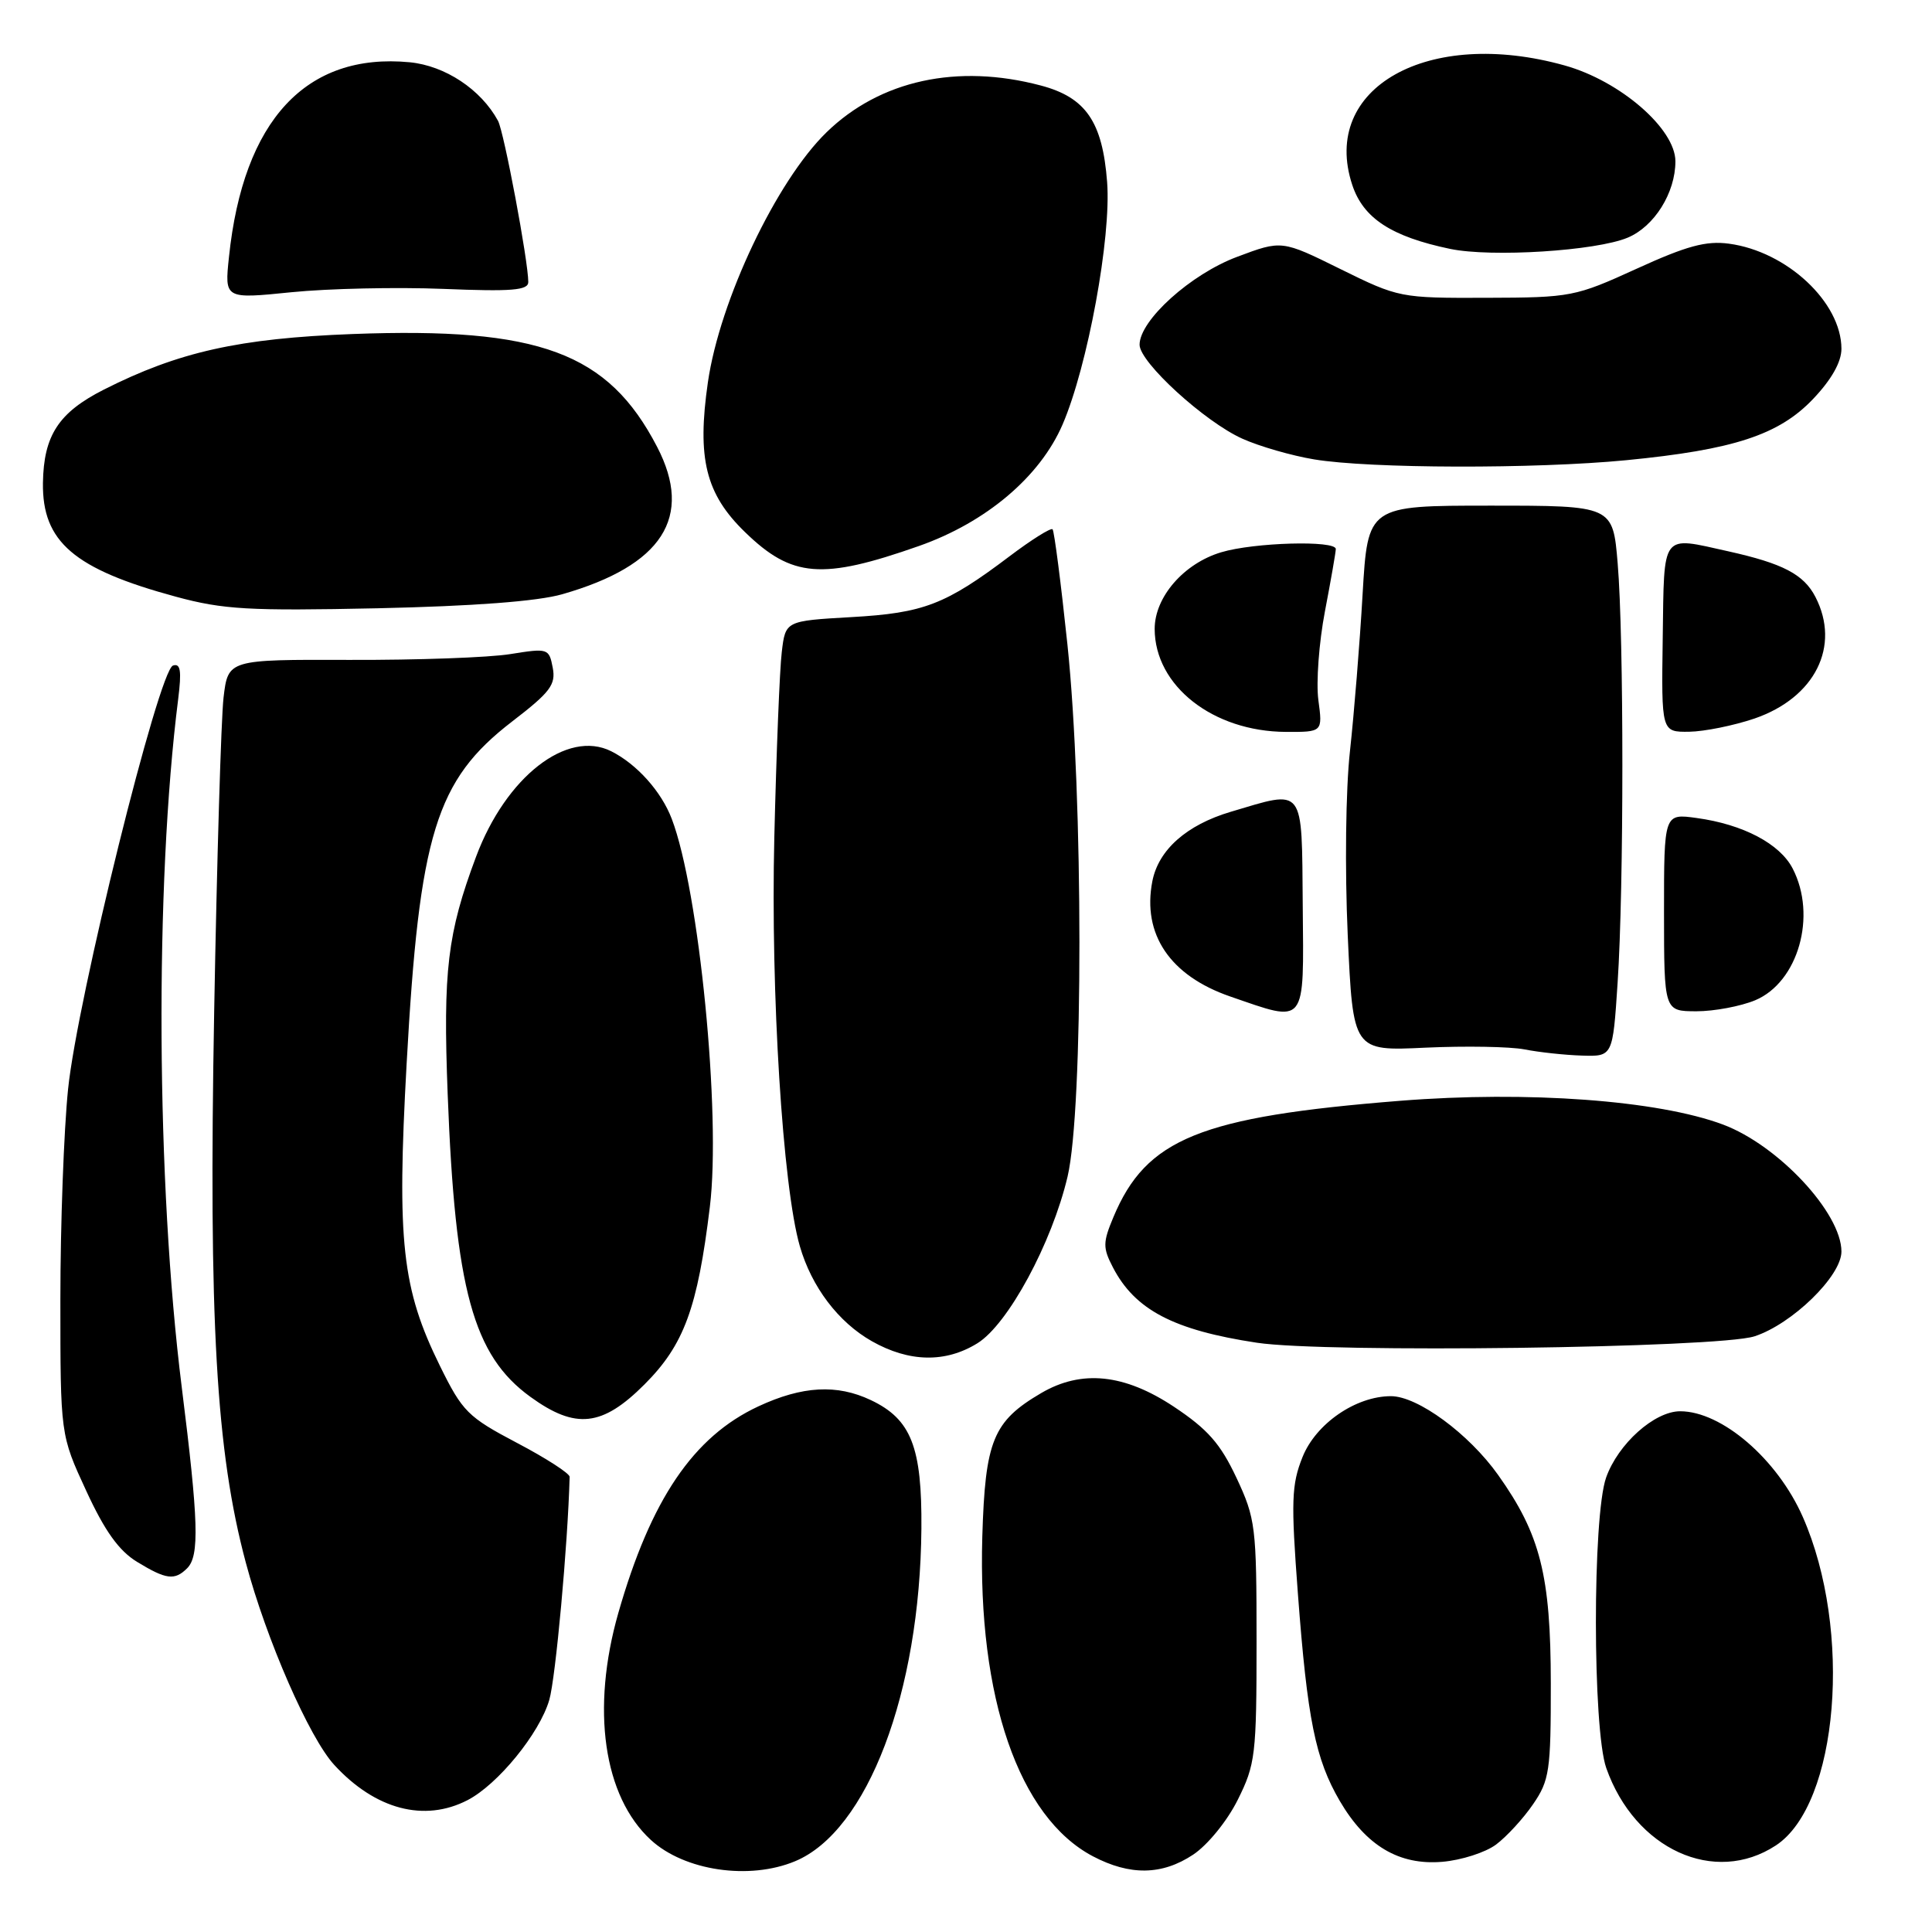 <?xml version="1.0" encoding="UTF-8" standalone="no"?>
<!DOCTYPE svg PUBLIC "-//W3C//DTD SVG 1.1//EN" "http://www.w3.org/Graphics/SVG/1.1/DTD/svg11.dtd" >
<svg xmlns="http://www.w3.org/2000/svg" xmlns:xlink="http://www.w3.org/1999/xlink" version="1.1" viewBox="0 0 256 256">
 <g >
 <path fill="currentColor"
d=" M 105.36 246.62 C 114.95 242.62 121.91 224.28 122.09 202.56 C 122.18 191.72 120.73 188.05 115.39 185.52 C 110.90 183.39 106.31 183.64 100.49 186.35 C 91.87 190.36 86.24 198.68 81.93 213.73 C 78.30 226.45 79.95 238.02 86.24 243.80 C 90.69 247.89 99.28 249.16 105.36 246.62 Z  M 158.10 245.75 C 160.01 244.48 162.60 241.31 164.00 238.50 C 166.35 233.79 166.50 232.57 166.50 217.50 C 166.50 202.26 166.37 201.23 163.84 195.82 C 161.71 191.29 160.03 189.38 155.55 186.40 C 148.98 182.04 143.32 181.46 137.98 184.58 C 131.58 188.33 130.54 190.88 130.16 203.63 C 129.54 224.96 135.01 240.79 144.80 245.96 C 149.72 248.55 153.97 248.49 158.10 245.75 Z  M 198.24 244.41 C 199.64 243.36 201.85 240.96 203.14 239.07 C 205.31 235.91 205.50 234.64 205.49 223.07 C 205.48 208.75 204.11 203.32 198.51 195.44 C 194.63 189.98 187.85 185.00 184.31 185.00 C 179.65 185.00 174.36 188.64 172.59 193.07 C 171.13 196.72 171.05 198.89 171.98 211.20 C 173.23 227.83 174.30 233.11 177.53 238.64 C 181.01 244.58 185.38 247.18 191.10 246.70 C 193.63 246.49 196.84 245.46 198.24 244.41 Z  M 235.31 244.53 C 243.61 239.09 245.50 216.03 238.88 201.00 C 235.51 193.34 228.14 187.00 222.63 187.00 C 219.22 187.00 214.40 191.32 212.82 195.78 C 211.00 200.91 211.02 229.13 212.84 234.28 C 216.64 245.05 227.19 249.86 235.31 244.53 Z  M 61.95 238.53 C 65.97 236.45 71.48 229.70 72.78 225.26 C 73.62 222.41 75.24 204.65 75.48 195.69 C 75.49 195.24 72.35 193.21 68.50 191.19 C 61.99 187.76 61.28 187.05 58.30 181.00 C 53.26 170.76 52.57 164.58 53.88 140.95 C 55.56 110.51 57.76 103.38 67.85 95.61 C 72.92 91.72 73.67 90.72 73.24 88.47 C 72.75 85.91 72.61 85.87 67.62 86.67 C 64.80 87.13 55.24 87.47 46.36 87.44 C 30.22 87.39 30.22 87.39 29.62 92.44 C 29.30 95.22 28.74 113.92 28.38 134.00 C 27.64 175.08 28.63 192.33 32.57 207.05 C 35.30 217.28 40.98 230.26 44.29 233.86 C 49.72 239.77 56.22 241.49 61.95 238.53 Z  M 24.80 207.80 C 26.45 206.15 26.31 201.57 24.08 183.79 C 20.70 156.82 20.49 117.29 23.61 92.63 C 24.08 88.87 23.92 87.86 22.92 88.19 C 21.03 88.82 10.24 132.38 9.02 144.32 C 8.46 149.76 8.00 162.29 8.00 172.17 C 8.00 190.13 8.00 190.13 11.42 197.53 C 13.89 202.89 15.76 205.49 18.17 206.96 C 22.02 209.31 23.15 209.45 24.80 207.80 Z  M 85.40 183.44 C 90.64 178.20 92.43 173.33 94.06 159.91 C 95.56 147.64 92.64 117.99 89.01 108.50 C 87.63 104.87 84.39 101.26 81.00 99.55 C 75.15 96.61 67.04 102.93 63.08 113.52 C 59.28 123.68 58.69 128.61 59.32 145.00 C 60.31 170.90 62.69 179.59 70.28 185.09 C 76.27 189.43 79.80 189.05 85.40 183.44 Z  M 129.51 177.99 C 133.56 175.49 139.38 164.73 141.46 155.90 C 143.56 146.99 143.55 105.48 141.44 85.40 C 140.58 77.23 139.69 70.36 139.47 70.13 C 139.24 69.91 136.68 71.51 133.77 73.71 C 125.28 80.12 122.40 81.23 112.82 81.77 C 104.08 82.27 104.08 82.27 103.59 86.39 C 103.31 88.65 102.87 99.72 102.60 111.00 C 102.11 131.56 103.71 157.25 105.98 165.12 C 107.54 170.52 111.08 175.20 115.53 177.72 C 120.46 180.51 125.28 180.61 129.51 177.99 Z  M 232.48 177.07 C 237.46 175.45 244.00 169.09 244.00 165.84 C 244.00 160.73 235.64 151.76 228.31 149.01 C 219.70 145.79 202.43 144.52 185.54 145.86 C 159.04 147.97 151.88 150.87 147.53 161.28 C 146.13 164.62 146.12 165.34 147.46 167.92 C 150.38 173.56 155.50 176.25 166.55 177.92 C 175.66 179.30 227.65 178.63 232.48 177.07 Z  M 214.34 130.25 C 215.18 117.64 215.18 84.48 214.35 74.65 C 213.71 67.00 213.71 67.00 197.47 67.00 C 181.24 67.00 181.24 67.00 180.55 78.75 C 180.18 85.21 179.42 94.55 178.88 99.50 C 178.31 104.61 178.19 115.14 178.58 123.89 C 179.28 139.28 179.28 139.28 188.89 138.82 C 194.18 138.58 200.07 138.68 202.00 139.05 C 203.93 139.43 207.34 139.80 209.60 139.87 C 213.70 140.00 213.70 140.00 214.34 130.25 Z  M 172.62 120.00 C 172.48 103.99 172.97 104.63 163.07 107.57 C 157.22 109.31 153.50 112.61 152.69 116.78 C 151.33 123.80 155.04 129.29 163.01 132.04 C 173.19 135.55 172.76 136.09 172.62 120.00 Z  M 232.57 132.54 C 238.27 130.15 240.78 121.35 237.54 115.09 C 235.85 111.80 230.96 109.23 224.82 108.39 C 220.49 107.79 220.49 107.79 220.49 120.89 C 220.50 133.99 220.50 133.99 224.78 134.00 C 227.14 134.00 230.64 133.34 232.57 132.54 Z  M 174.69 92.76 C 174.38 90.43 174.77 85.14 175.56 81.01 C 176.35 76.88 177.00 73.16 177.00 72.75 C 177.00 71.57 166.15 71.87 161.81 73.18 C 156.86 74.66 153.00 79.11 153.00 83.33 C 153.01 90.88 160.72 96.93 170.38 96.98 C 175.26 97.00 175.26 97.00 174.69 92.76 Z  M 232.48 95.21 C 240.50 92.45 243.92 85.62 240.55 79.09 C 239.00 76.10 236.24 74.66 229.00 73.05 C 220.03 71.06 220.52 70.41 220.32 84.51 C 220.14 97.00 220.14 97.00 223.82 96.96 C 225.84 96.93 229.74 96.14 232.48 95.21 Z  M 74.50 78.74 C 87.77 74.94 91.91 68.52 87.07 59.21 C 80.58 46.70 71.47 43.33 46.72 44.26 C 31.68 44.83 23.66 46.62 13.77 51.62 C 7.77 54.66 5.79 57.69 5.69 63.98 C 5.58 71.79 9.80 75.41 23.32 79.07 C 29.59 80.77 32.96 80.96 50.00 80.60 C 62.74 80.32 71.23 79.68 74.50 78.74 Z  M 121.76 72.35 C 130.68 69.21 137.82 63.16 140.80 56.24 C 144.13 48.50 147.26 31.46 146.70 24.13 C 146.09 16.13 143.88 12.91 137.91 11.33 C 126.86 8.40 116.62 10.63 109.53 17.52 C 102.88 23.98 95.37 39.81 93.80 50.65 C 92.34 60.74 93.50 65.45 98.71 70.50 C 104.93 76.55 108.91 76.87 121.76 72.35 Z  M 215.48 60.98 C 229.73 59.59 235.71 57.63 240.25 52.86 C 242.69 50.29 244.00 47.97 244.00 46.21 C 243.99 40.06 236.78 33.32 229.10 32.29 C 226.07 31.88 223.49 32.58 216.88 35.60 C 208.73 39.32 208.18 39.43 196.96 39.46 C 185.55 39.50 185.32 39.45 177.63 35.66 C 169.84 31.81 169.84 31.81 163.93 34.03 C 157.79 36.32 151.00 42.44 151.00 45.68 C 151.00 48.01 159.63 55.89 164.62 58.13 C 166.89 59.15 171.16 60.38 174.12 60.87 C 181.49 62.10 203.39 62.15 215.48 60.98 Z  M 58.75 38.28 C 67.82 38.65 70.00 38.47 70.00 37.37 C 70.00 34.60 66.78 17.46 65.99 16.01 C 63.73 11.85 58.99 8.71 54.29 8.25 C 40.57 6.94 32.23 15.92 30.34 34.05 C 29.75 39.62 29.75 39.62 38.63 38.72 C 43.51 38.23 52.56 38.03 58.75 38.28 Z  M 215.68 31.49 C 219.21 30.01 222.00 25.55 222.00 21.38 C 222.00 17.07 214.70 10.74 207.35 8.68 C 189.24 3.60 174.93 11.63 179.18 24.50 C 180.64 28.92 184.35 31.35 192.15 32.98 C 197.63 34.12 211.48 33.25 215.68 31.49 Z "/>
</g>
</svg>
